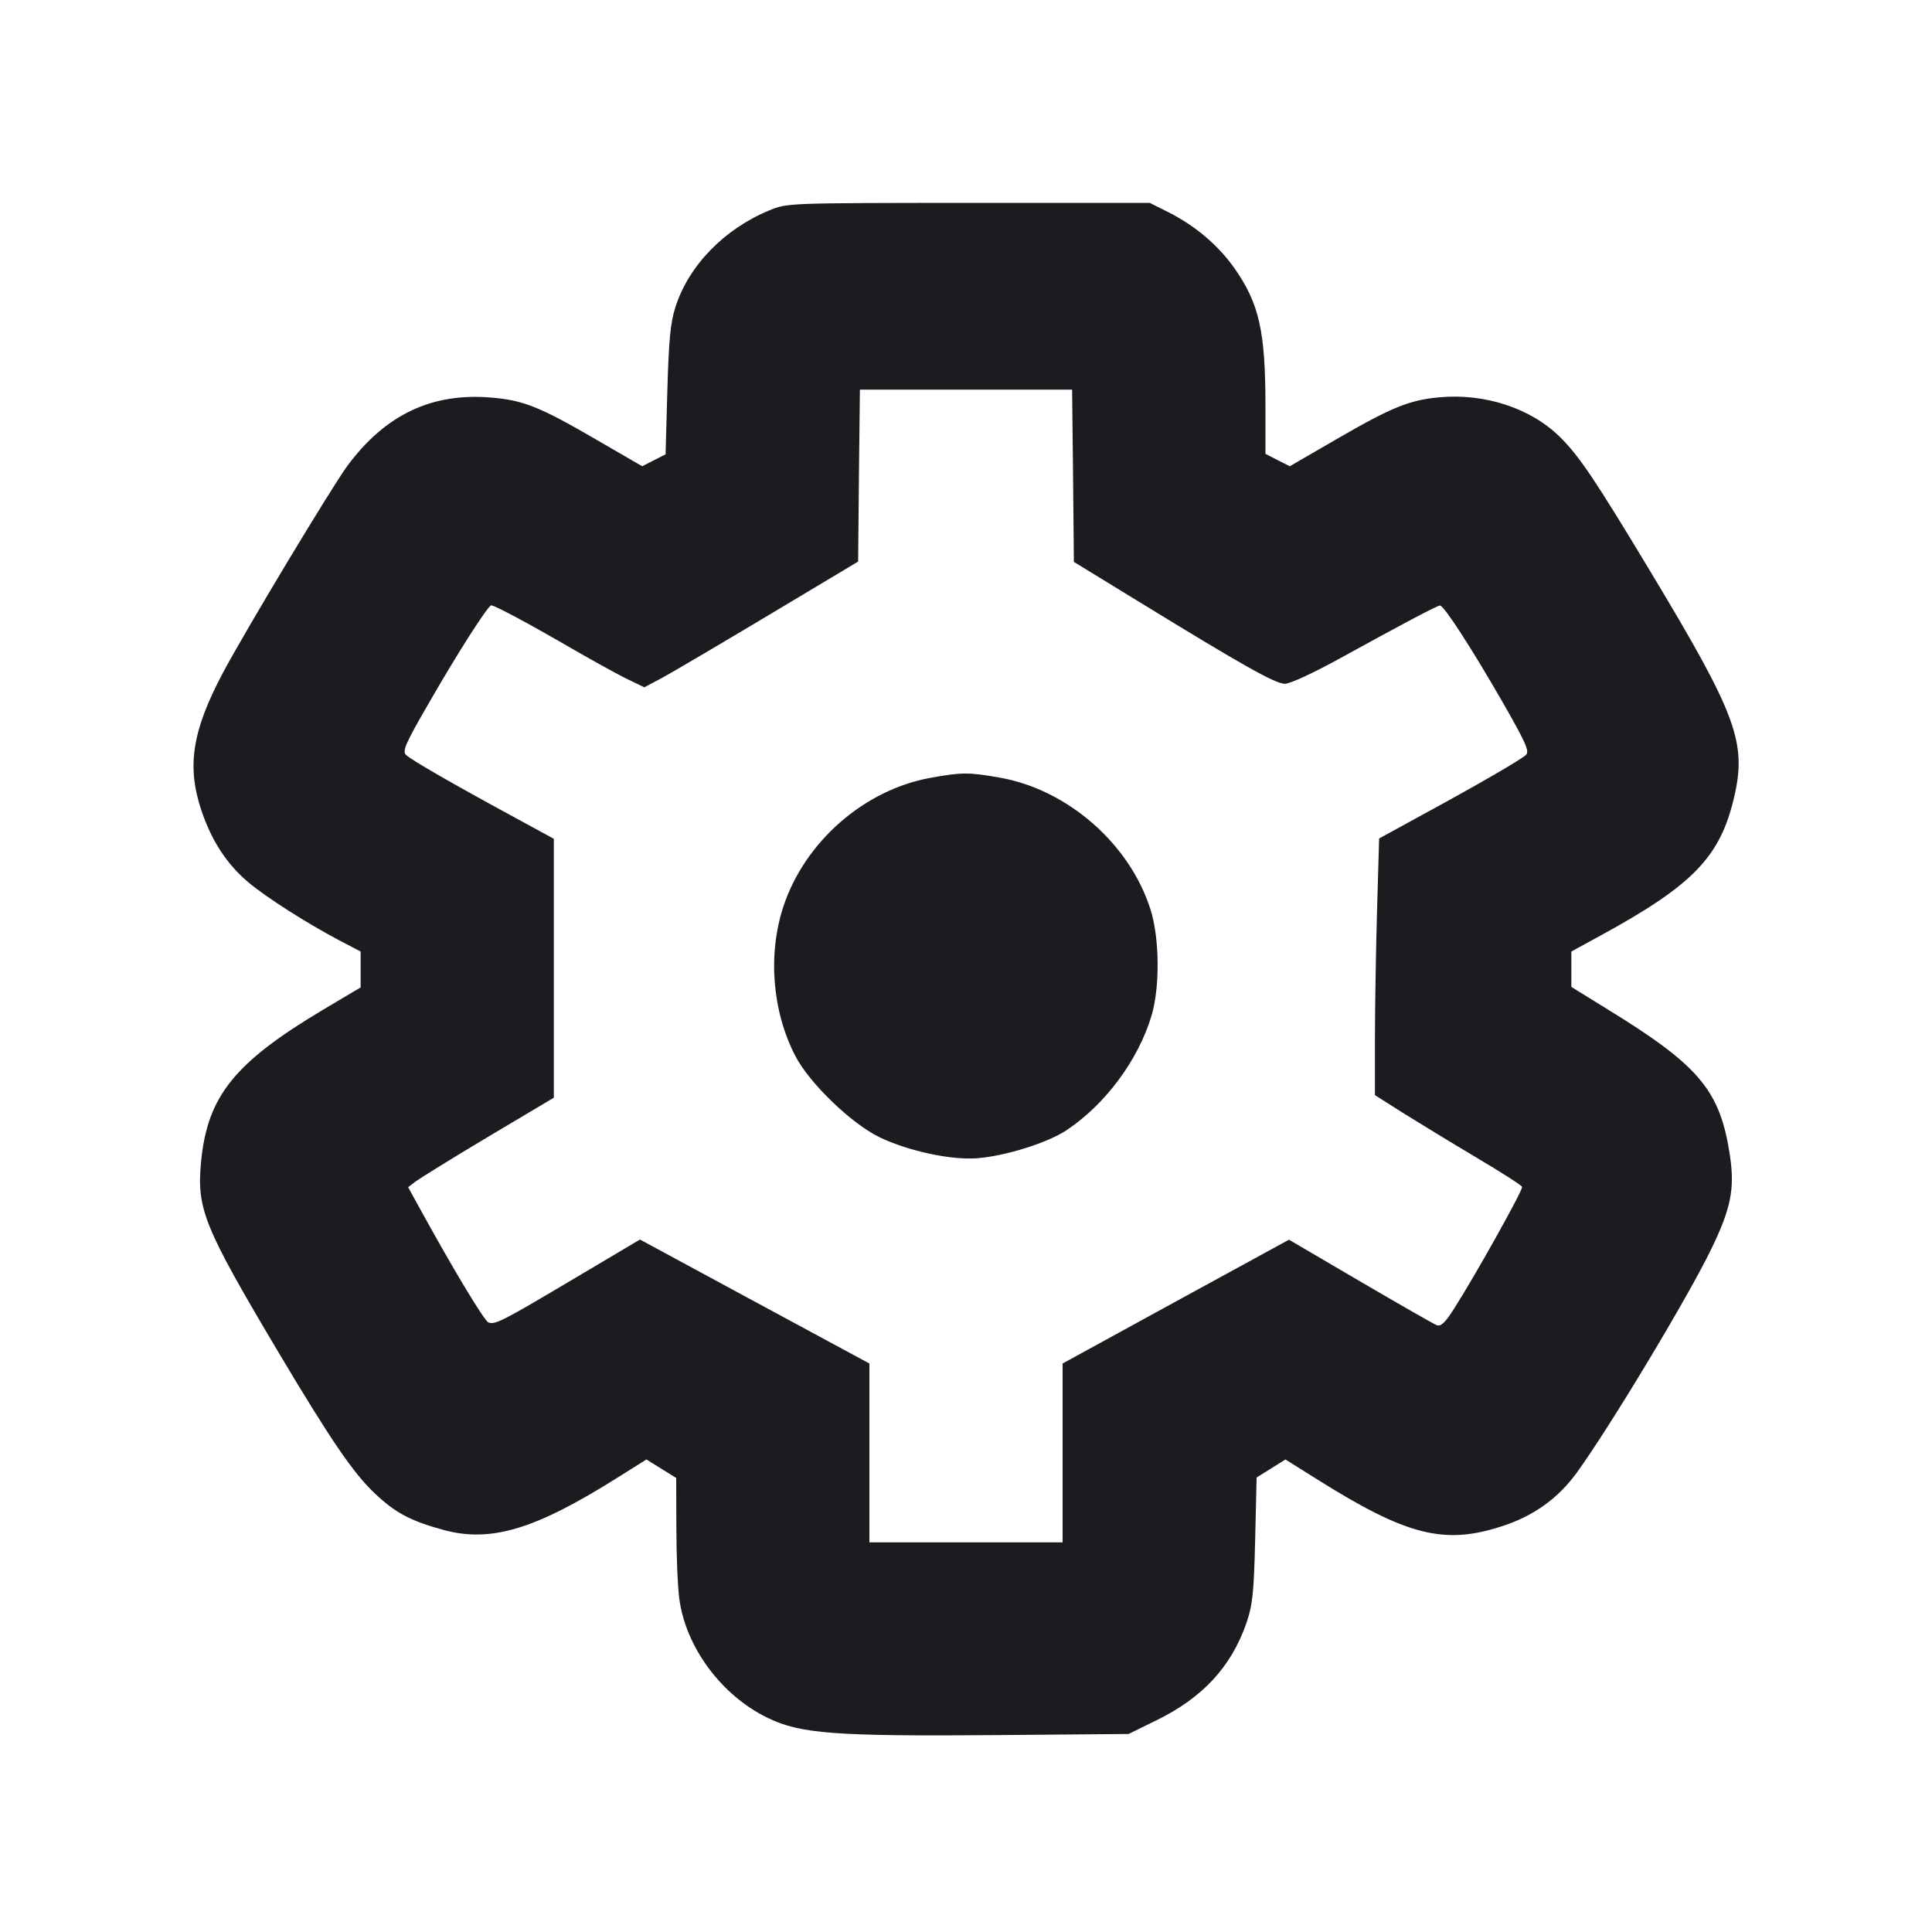 <svg width="12" height="12" viewBox="0 0 12 12" fill="none" xmlns="http://www.w3.org/2000/svg"><path d="M4.780 1.306 C 4.498 1.422,4.277 1.650,4.195 1.908 C 4.164 2.005,4.154 2.112,4.145 2.426 L 4.134 2.822 4.061 2.859 L 3.989 2.896 3.699 2.728 C 3.350 2.525,3.248 2.485,3.046 2.469 C 2.680 2.439,2.392 2.577,2.158 2.893 C 2.061 3.024,1.518 3.927,1.384 4.180 C 1.193 4.540,1.159 4.761,1.251 5.034 C 1.314 5.222,1.409 5.367,1.540 5.478 C 1.654 5.574,1.905 5.734,2.106 5.840 L 2.240 5.910 2.240 6.021 L 2.240 6.133 2.011 6.269 C 1.457 6.599,1.289 6.807,1.249 7.214 C 1.221 7.509,1.264 7.616,1.730 8.400 C 2.054 8.944,2.194 9.149,2.327 9.275 C 2.455 9.396,2.548 9.446,2.752 9.502 C 3.048 9.583,3.321 9.501,3.832 9.180 L 4.015 9.065 4.107 9.122 L 4.200 9.180 4.201 9.485 C 4.201 9.653,4.209 9.852,4.219 9.928 C 4.258 10.229,4.479 10.529,4.766 10.669 C 4.971 10.769,5.182 10.785,6.193 10.777 L 7.010 10.770 7.183 10.685 C 7.470 10.545,7.648 10.352,7.742 10.080 C 7.780 9.968,7.788 9.897,7.796 9.564 L 7.805 9.177 7.895 9.121 L 7.984 9.065 8.177 9.186 C 8.738 9.539,8.971 9.598,9.334 9.478 C 9.527 9.415,9.678 9.306,9.793 9.148 C 10.001 8.861,10.488 8.051,10.631 7.754 C 10.750 7.508,10.775 7.385,10.746 7.185 C 10.686 6.774,10.558 6.621,9.985 6.269 L 9.760 6.130 9.760 6.020 L 9.760 5.910 9.943 5.810 C 10.514 5.498,10.683 5.324,10.770 4.956 C 10.851 4.612,10.788 4.442,10.251 3.550 C 9.905 2.975,9.809 2.833,9.688 2.713 C 9.507 2.535,9.221 2.441,8.937 2.468 C 8.753 2.485,8.641 2.531,8.301 2.728 L 8.011 2.896 7.936 2.858 L 7.860 2.819 7.860 2.525 C 7.860 2.055,7.821 1.885,7.666 1.664 C 7.565 1.522,7.425 1.403,7.257 1.318 L 7.141 1.260 6.016 1.260 C 4.891 1.261,4.890 1.261,4.780 1.306 M6.665 2.955 L 6.670 3.490 7.070 3.735 C 7.724 4.136,7.921 4.247,7.981 4.247 C 8.013 4.247,8.158 4.180,8.323 4.089 C 8.708 3.877,8.927 3.761,8.944 3.761 C 8.968 3.760,9.142 4.029,9.330 4.356 C 9.479 4.616,9.501 4.667,9.478 4.689 C 9.446 4.719,9.188 4.869,8.818 5.070 L 8.566 5.208 8.553 5.657 C 8.546 5.904,8.540 6.263,8.540 6.454 L 8.540 6.802 8.715 6.913 C 8.811 6.973,9.016 7.098,9.169 7.189 C 9.322 7.280,9.451 7.362,9.454 7.372 C 9.460 7.391,9.162 7.925,9.031 8.129 C 8.976 8.216,8.950 8.240,8.924 8.231 C 8.905 8.224,8.691 8.101,8.448 7.959 L 8.006 7.700 7.303 8.084 L 6.600 8.469 6.600 9.024 L 6.600 9.580 6.000 9.580 L 5.400 9.580 5.400 9.024 L 5.400 8.469 4.687 8.084 L 3.975 7.699 3.572 7.938 C 3.121 8.206,3.075 8.230,3.034 8.214 C 3.008 8.204,2.821 7.894,2.611 7.512 L 2.535 7.374 2.582 7.338 C 2.609 7.318,2.812 7.192,3.035 7.059 L 3.440 6.818 3.440 6.014 L 3.440 5.210 3.185 5.071 C 2.816 4.871,2.554 4.720,2.522 4.689 C 2.497 4.666,2.518 4.618,2.670 4.356 C 2.844 4.053,3.032 3.760,3.051 3.760 C 3.073 3.760,3.280 3.871,3.520 4.010 C 3.658 4.090,3.822 4.181,3.886 4.213 L 4.002 4.269 4.113 4.210 C 4.174 4.177,4.473 4.001,4.777 3.819 L 5.330 3.488 5.335 2.954 L 5.341 2.420 6.000 2.420 L 6.659 2.420 6.665 2.955 M5.781 4.831 C 5.368 4.905,4.999 5.228,4.866 5.630 C 4.768 5.927,4.796 6.281,4.940 6.559 C 5.028 6.729,5.292 6.983,5.468 7.066 C 5.645 7.150,5.910 7.207,6.070 7.194 C 6.246 7.180,6.504 7.099,6.623 7.021 C 6.865 6.860,7.068 6.587,7.152 6.310 C 7.205 6.131,7.203 5.830,7.146 5.649 C 7.017 5.242,6.633 4.905,6.210 4.830 C 6.018 4.796,5.974 4.796,5.781 4.831 " fill="#1A1C1F" stroke="none" fill-rule="evenodd"></path></svg>